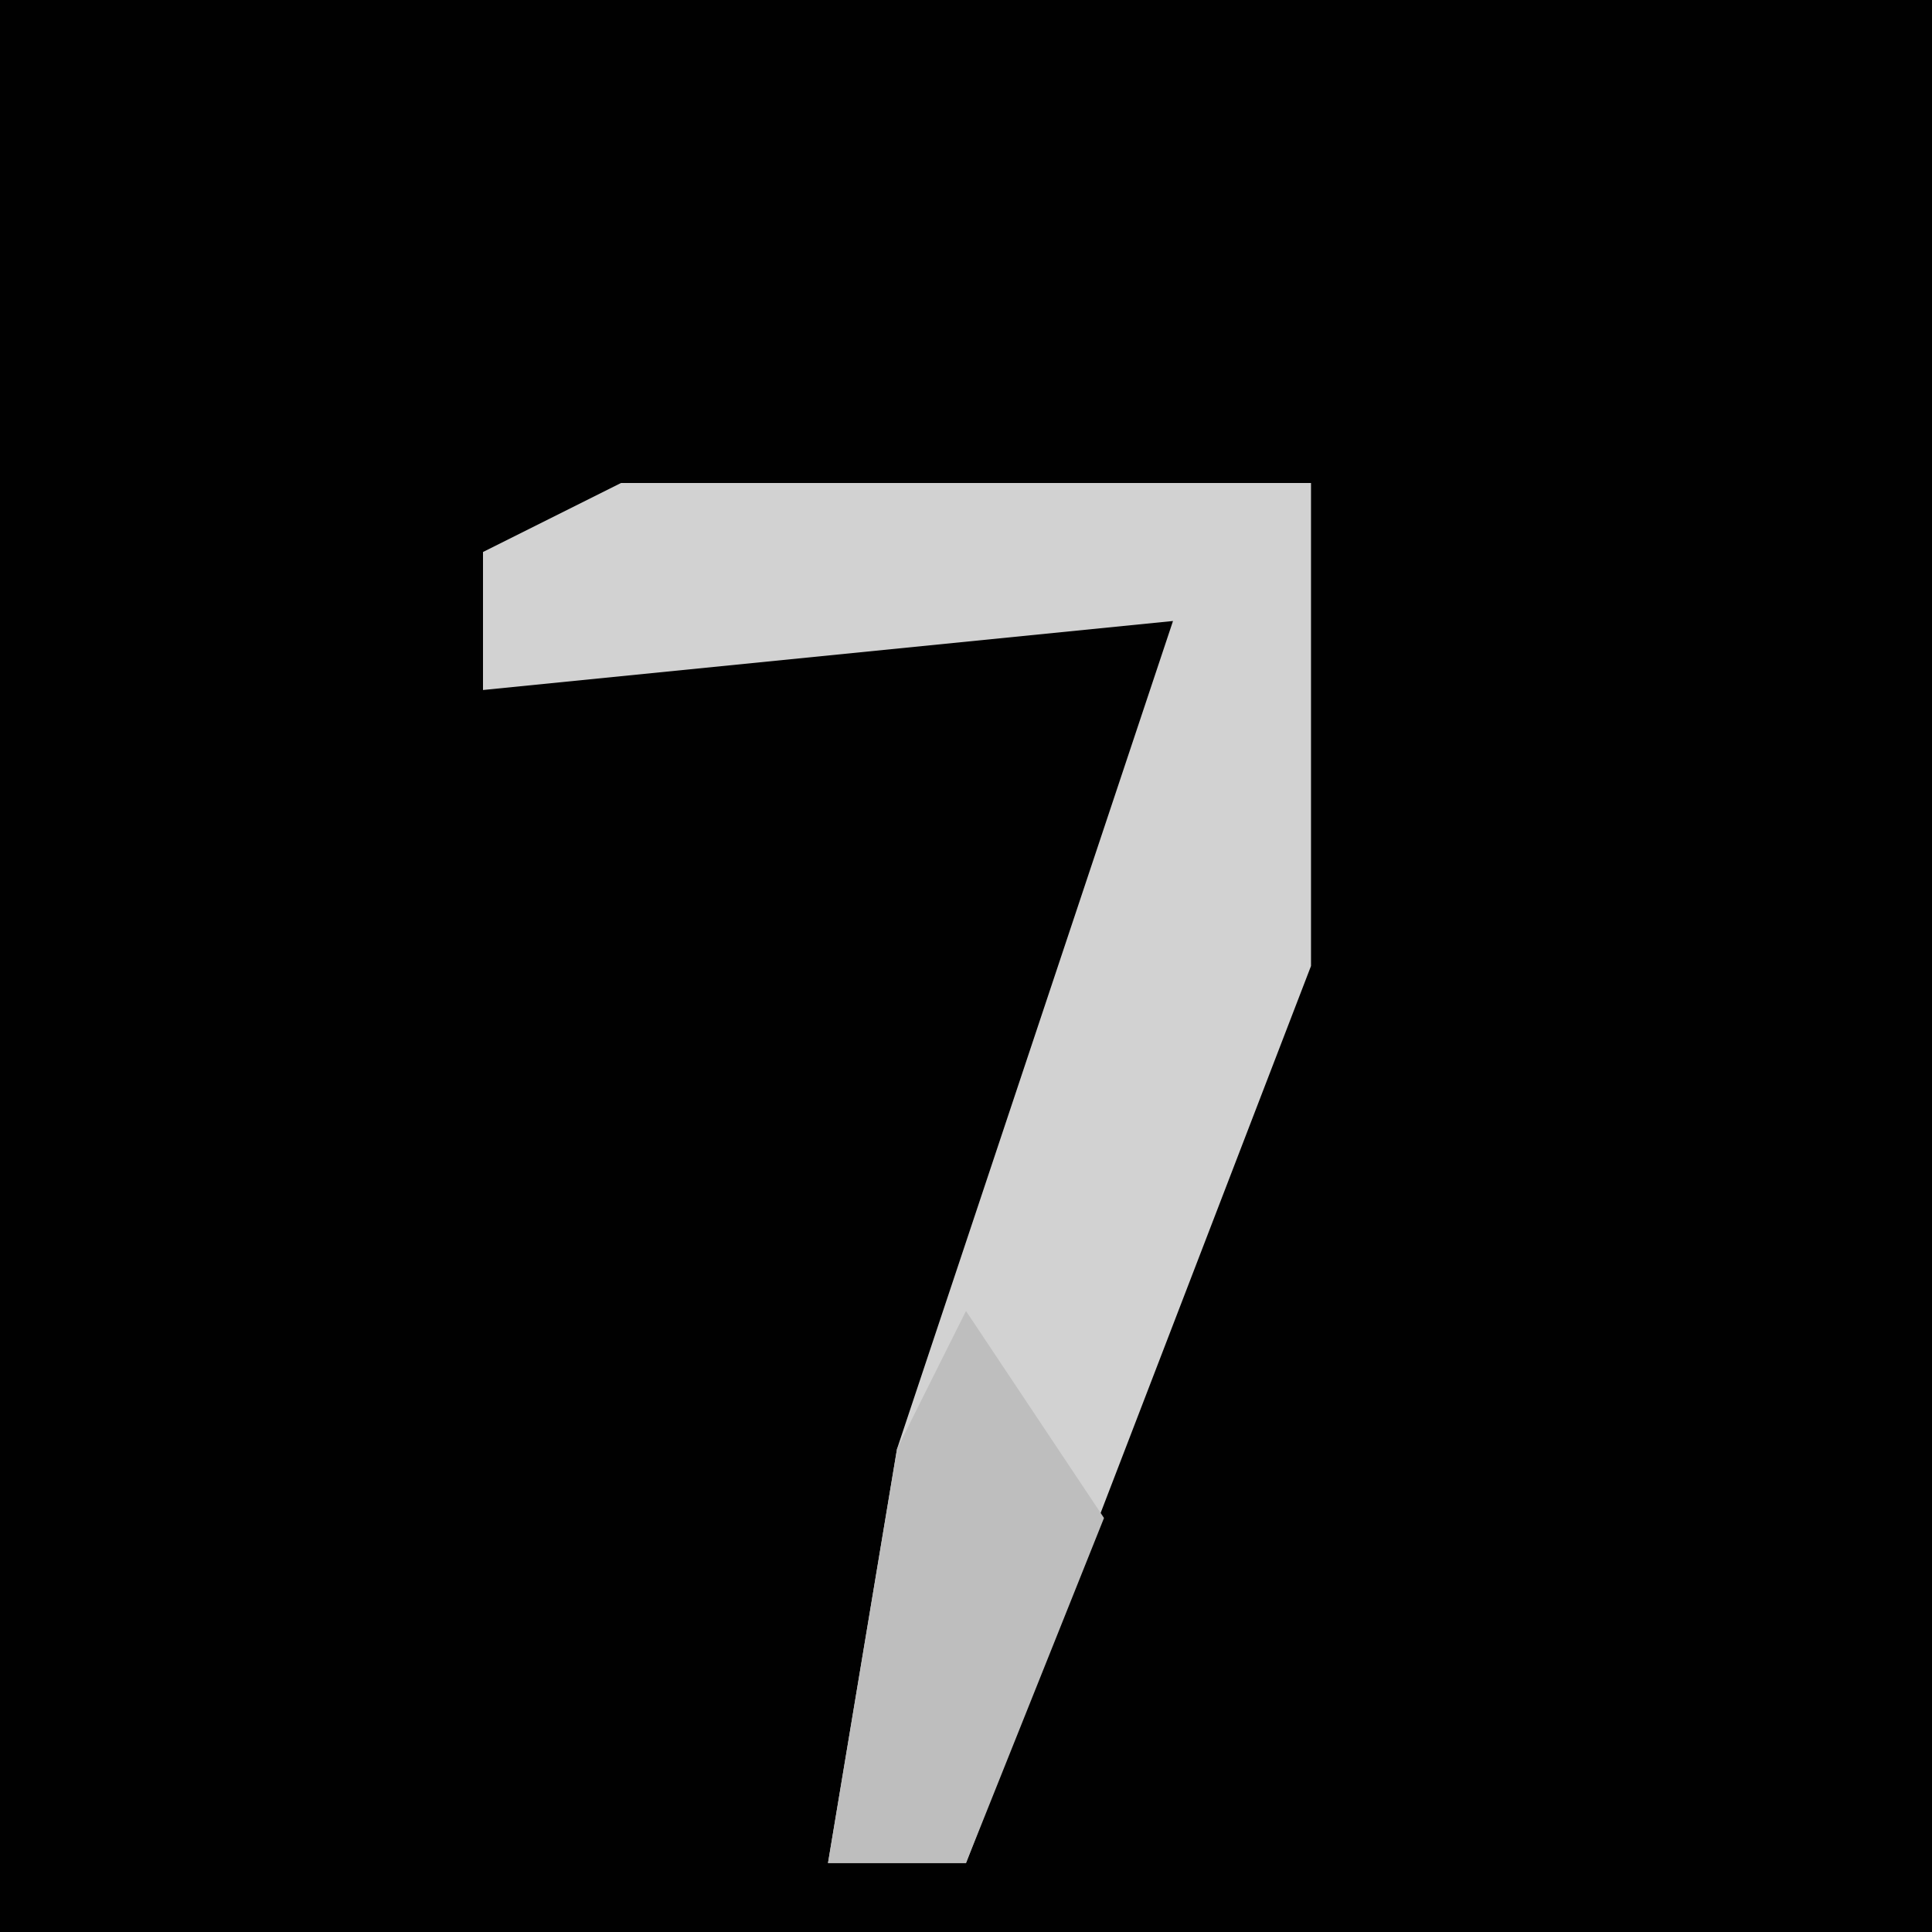 <?xml version="1.0" encoding="UTF-8"?>
<svg version="1.1" xmlns="http://www.w3.org/2000/svg" width="28" height="28">
<path d="M0,0 L28,0 L28,28 L0,28 Z " fill="#010101" transform="translate(0,0)"/>
<path d="M0,0 L10,0 L10,7 L5,20 L3,20 L4,14 L8,2 L-2,3 L-2,1 Z " fill="#D2D2D2" transform="translate(9,7)"/>
<path d="M0,0 L2,3 L0,8 L-2,8 L-1,2 Z " fill="#BEBEBE" transform="translate(14,19)"/>
</svg>
